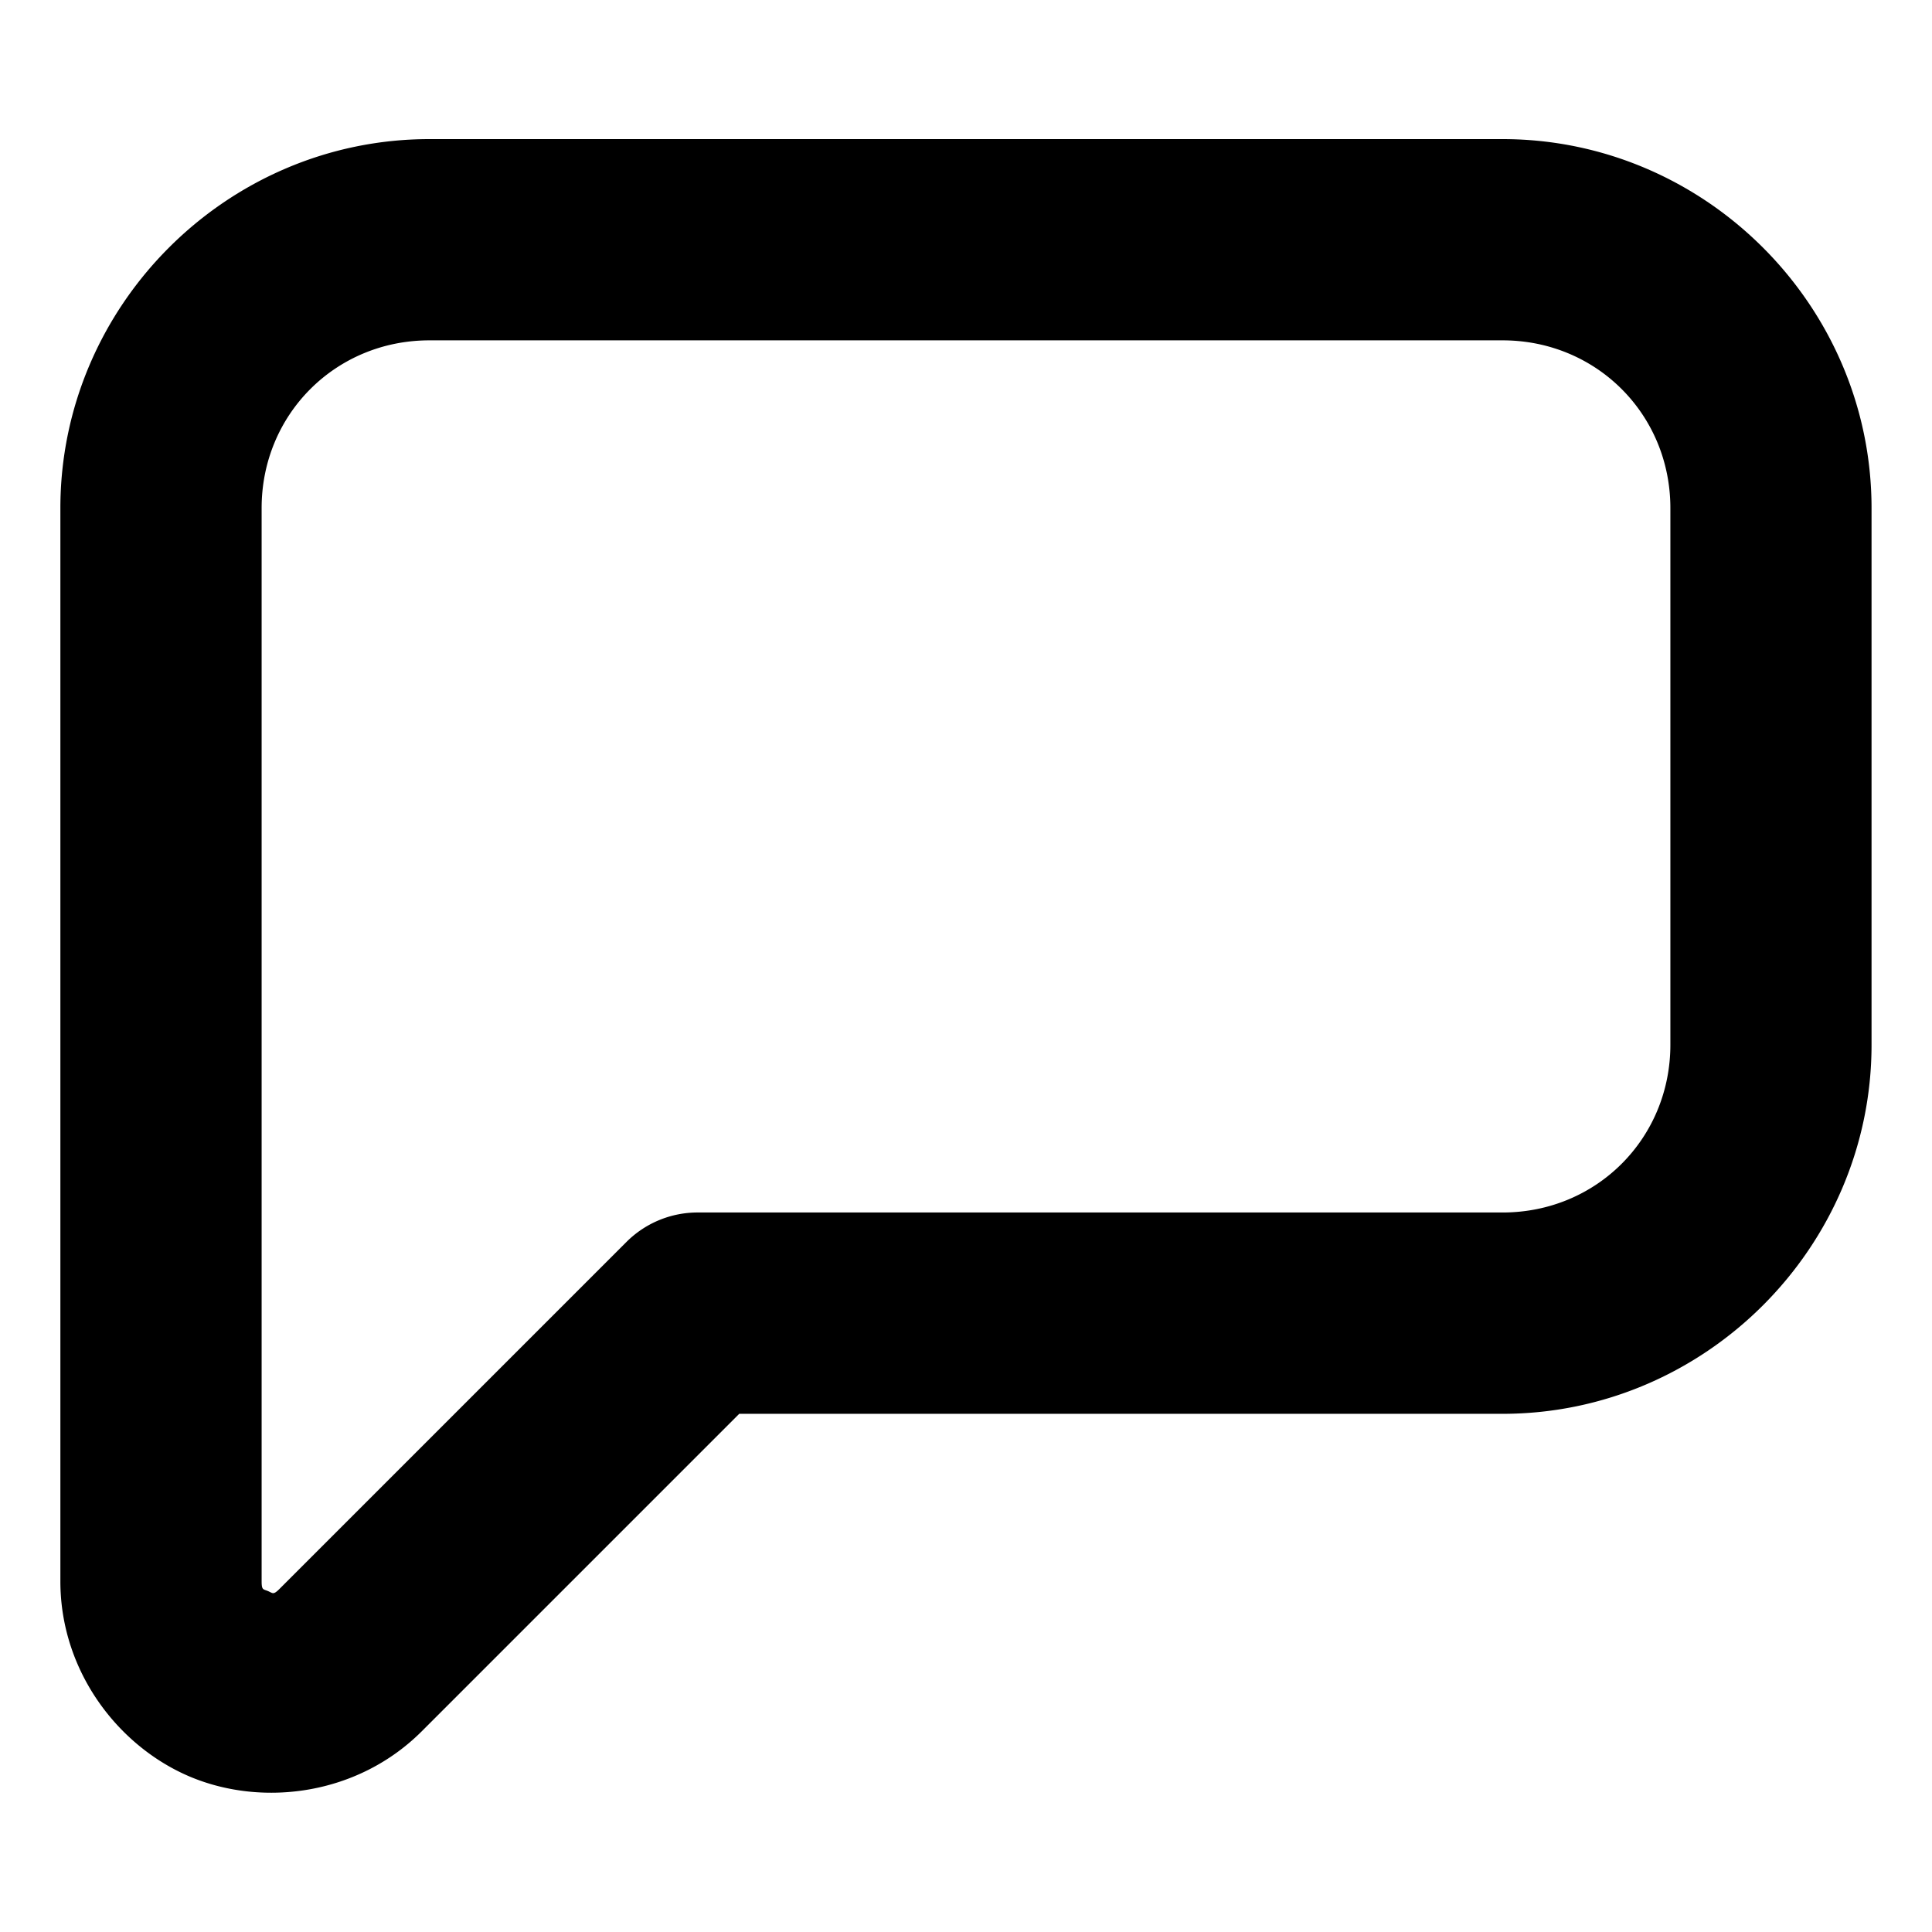 <?xml version="1.0" encoding="UTF-8" standalone="no"?>
<svg
   width="24"
   height="24"
   viewBox="0 0 24 24"
   version="1.1"
   xml:space="preserve"
   id="SVGRoot"
   xmlns="http://www.w3.org/2000/svg"
   xmlns:svg="http://www.w3.org/2000/svg"><defs
   id="defs1"><linearGradient
     id="swatch52"><stop
       style="stop-color:#000000;stop-opacity:1;"
       offset="0"
       id="stop52" /></linearGradient></defs>

<style
   type="text/css"
   id="style1">
g.prefab path {
  vector-effect:non-scaling-stroke;
  -inkscape-stroke:hairline;
  fill: none;
  fill-opacity: 1;
  stroke-opacity: 1;
  stroke: #00349c;
}
</style>

<g
   id="layer1"><path
     style="display:inline;fill:none;stroke:none;stroke-width:0;stroke-linecap:butt;stroke-linejoin:miter;stroke-miterlimit:0;stroke-dasharray:none"
     id="rect4"
     width="24"
     height="24"
     x="0"
     y="-24"
     transform="scale(1,-1)"
     d="M 0,-24 H 24 V 0 H 0 Z" /><path
     id="path64"
     style="stroke-linecap:round;stroke-linejoin:round"
     d="M 5.334,0.749 C 2.817,0.749 0.75,2.817 0.75,5.333 V 18.665 c 0,1.119 0.722,2.058 1.623,2.432 0.901,0.373 2.076,0.221 2.867,-0.57 l 3.943,-3.943 h 9.482 c 2.516,0 4.584,-2.067 4.584,-4.584 V 5.333 c 0,-2.516 -2.067,-4.584 -4.584,-4.584 z m 0,2.5 H 18.666 c 1.165,0 2.084,0.919 2.084,2.084 v 6.666 c 0,1.165 -0.919,2.084 -2.084,2.084 H 8.666 a 1.25,1.25 0 0 0 -0.883,0.365 l -4.311,4.311 c -0.079,0.079 -0.083,0.052 -0.143,0.027 C 3.27,18.761 3.25,18.776 3.25,18.665 V 5.333 c 0,-1.165 0.919,-2.084 2.084,-2.084 z"
     transform="translate(0,0.979)" /></g></svg>
